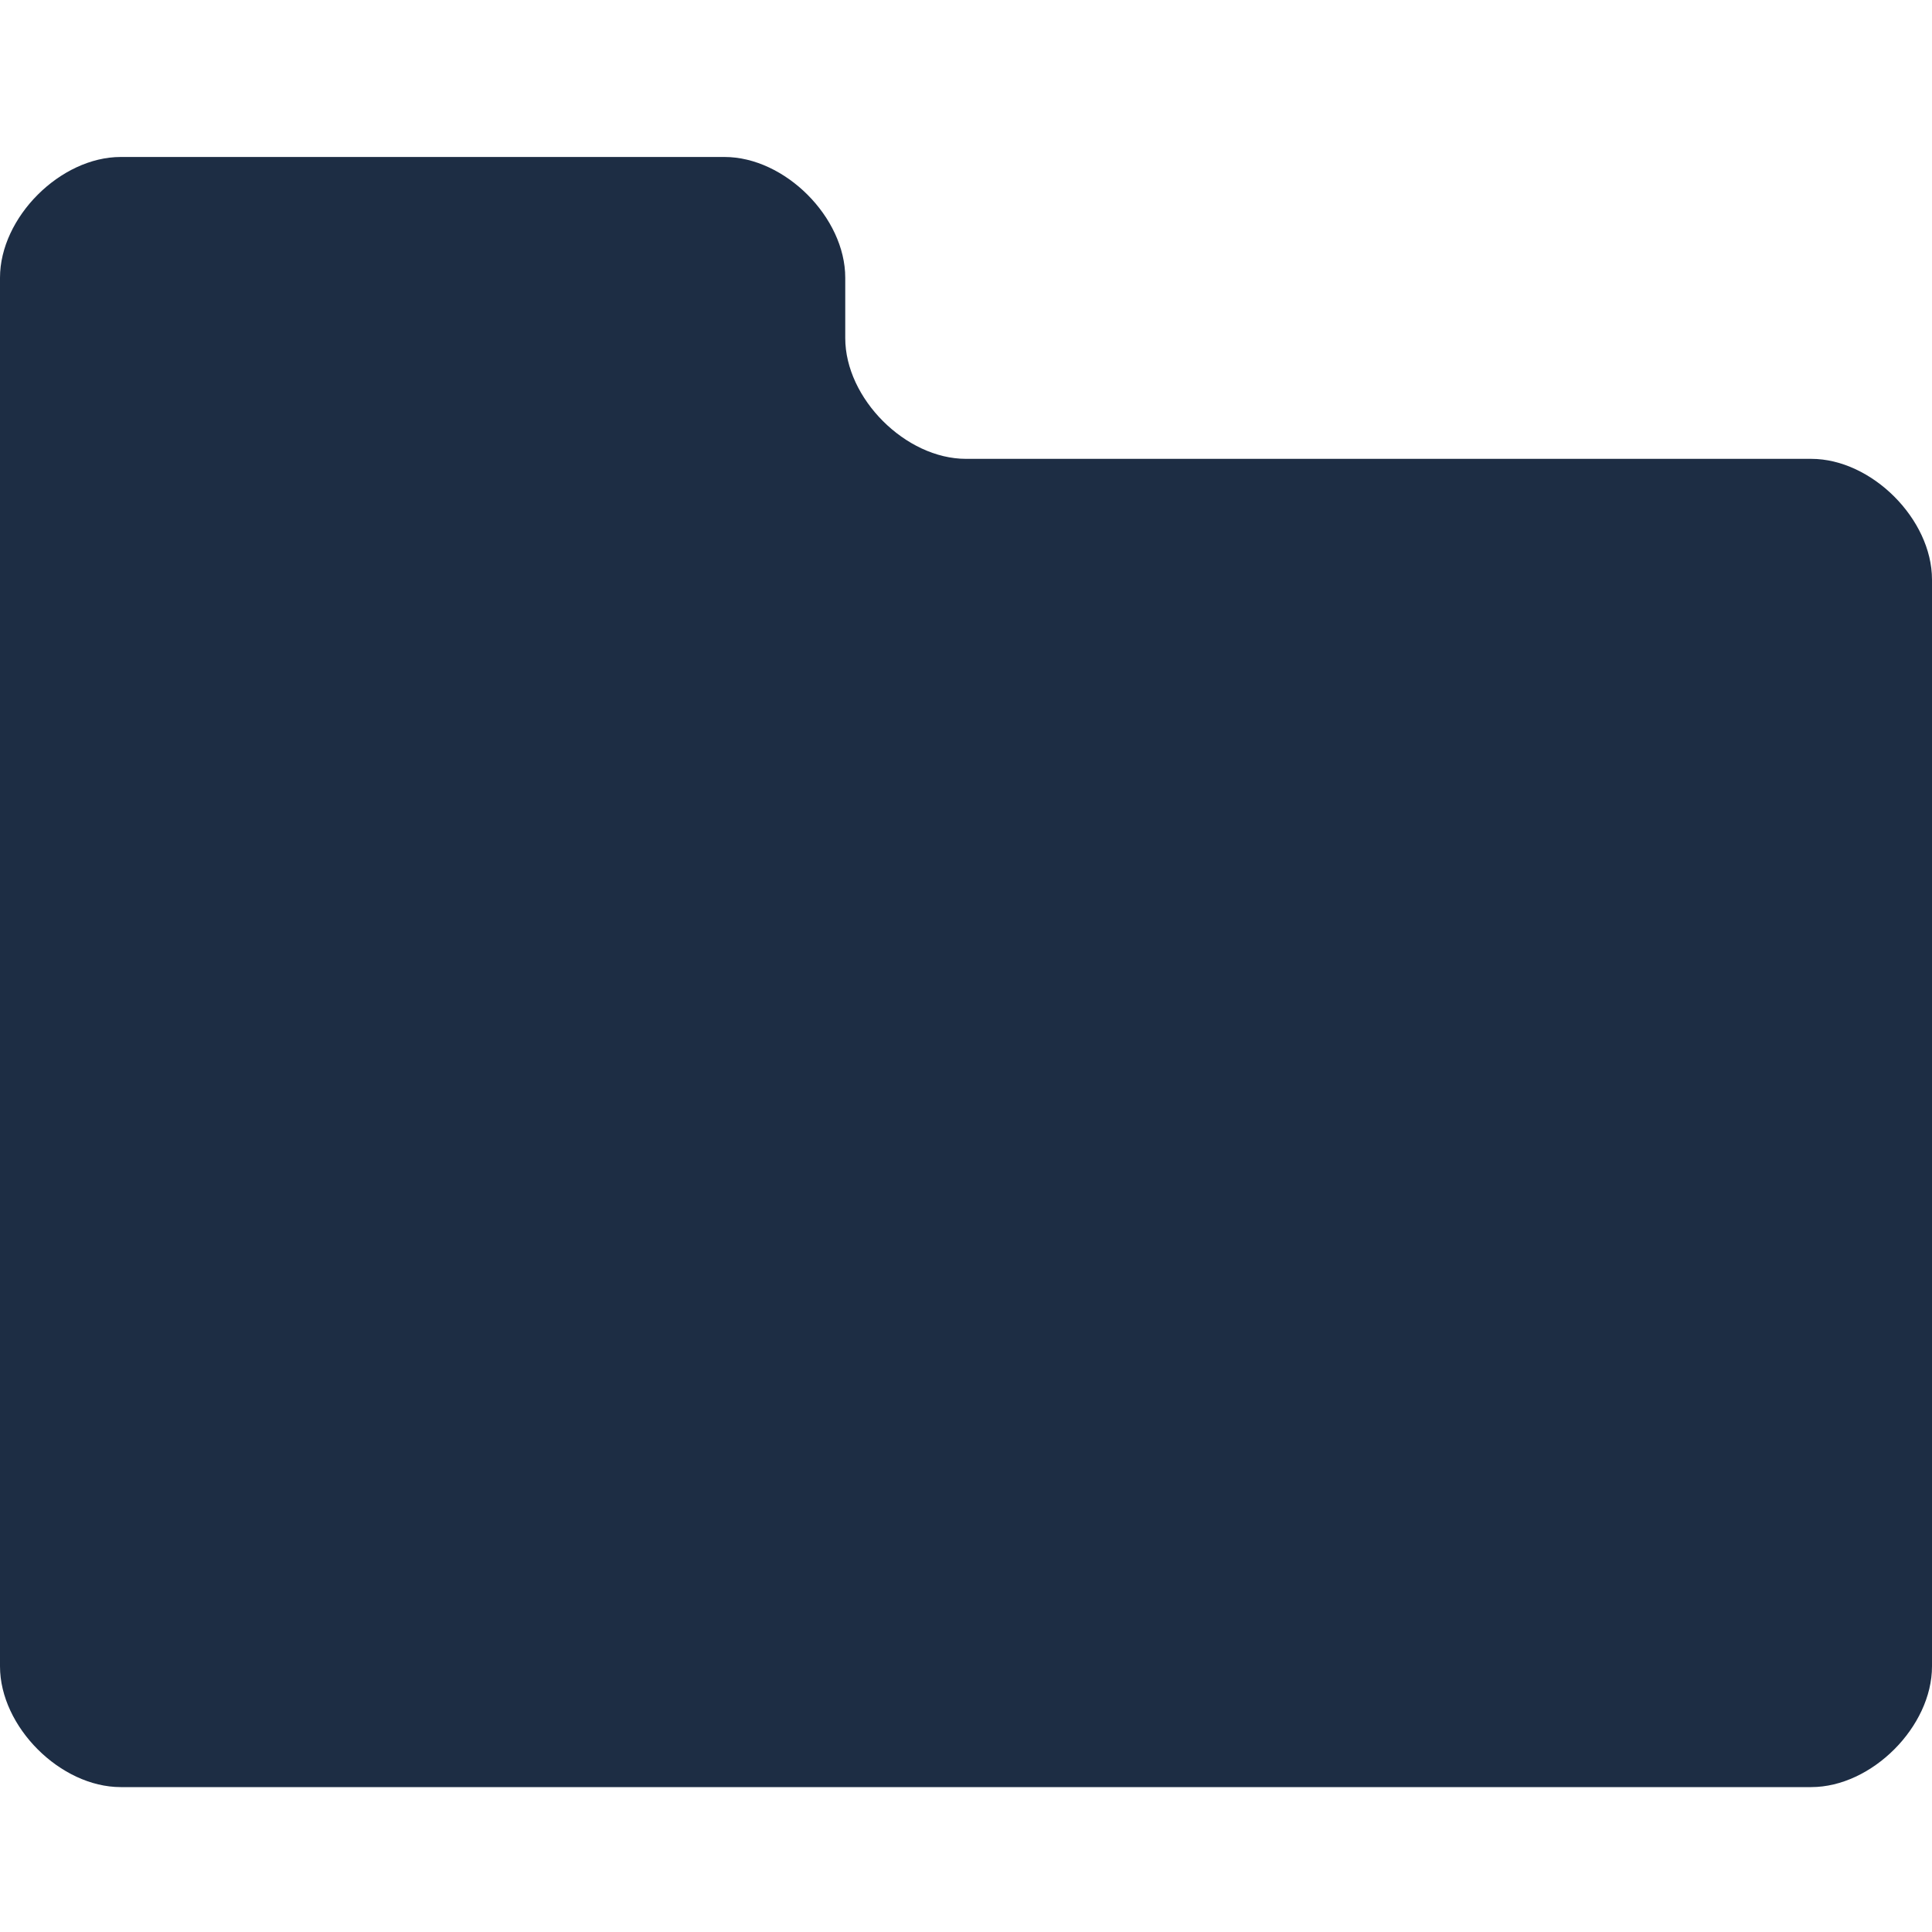<svg width="16" height="16" overflow="visible" preserveAspectRatio="xMinYMid meet" version="1.1" viewBox="0 -1.3 16 16" xmlns="http://www.w3.org/2000/svg">
 <path d="M8 2.5c-.5 0-1-.5-1-1V1c0-.5-.5-1-1-1H1C.5 0 0 .5 0 1v11.5c0 .5.5 1 1 1h14c.5 0 1-.5 1-1v-9c0-.5-.5-1-1-1H8z" fill="#1d2d44"/>
 <style type="text/css">.st0{fill:#1D2D44;}
	.st1{fill:#FFFFFF;stroke:#1D2D44;stroke-width:0.181;}</style>
</svg>
